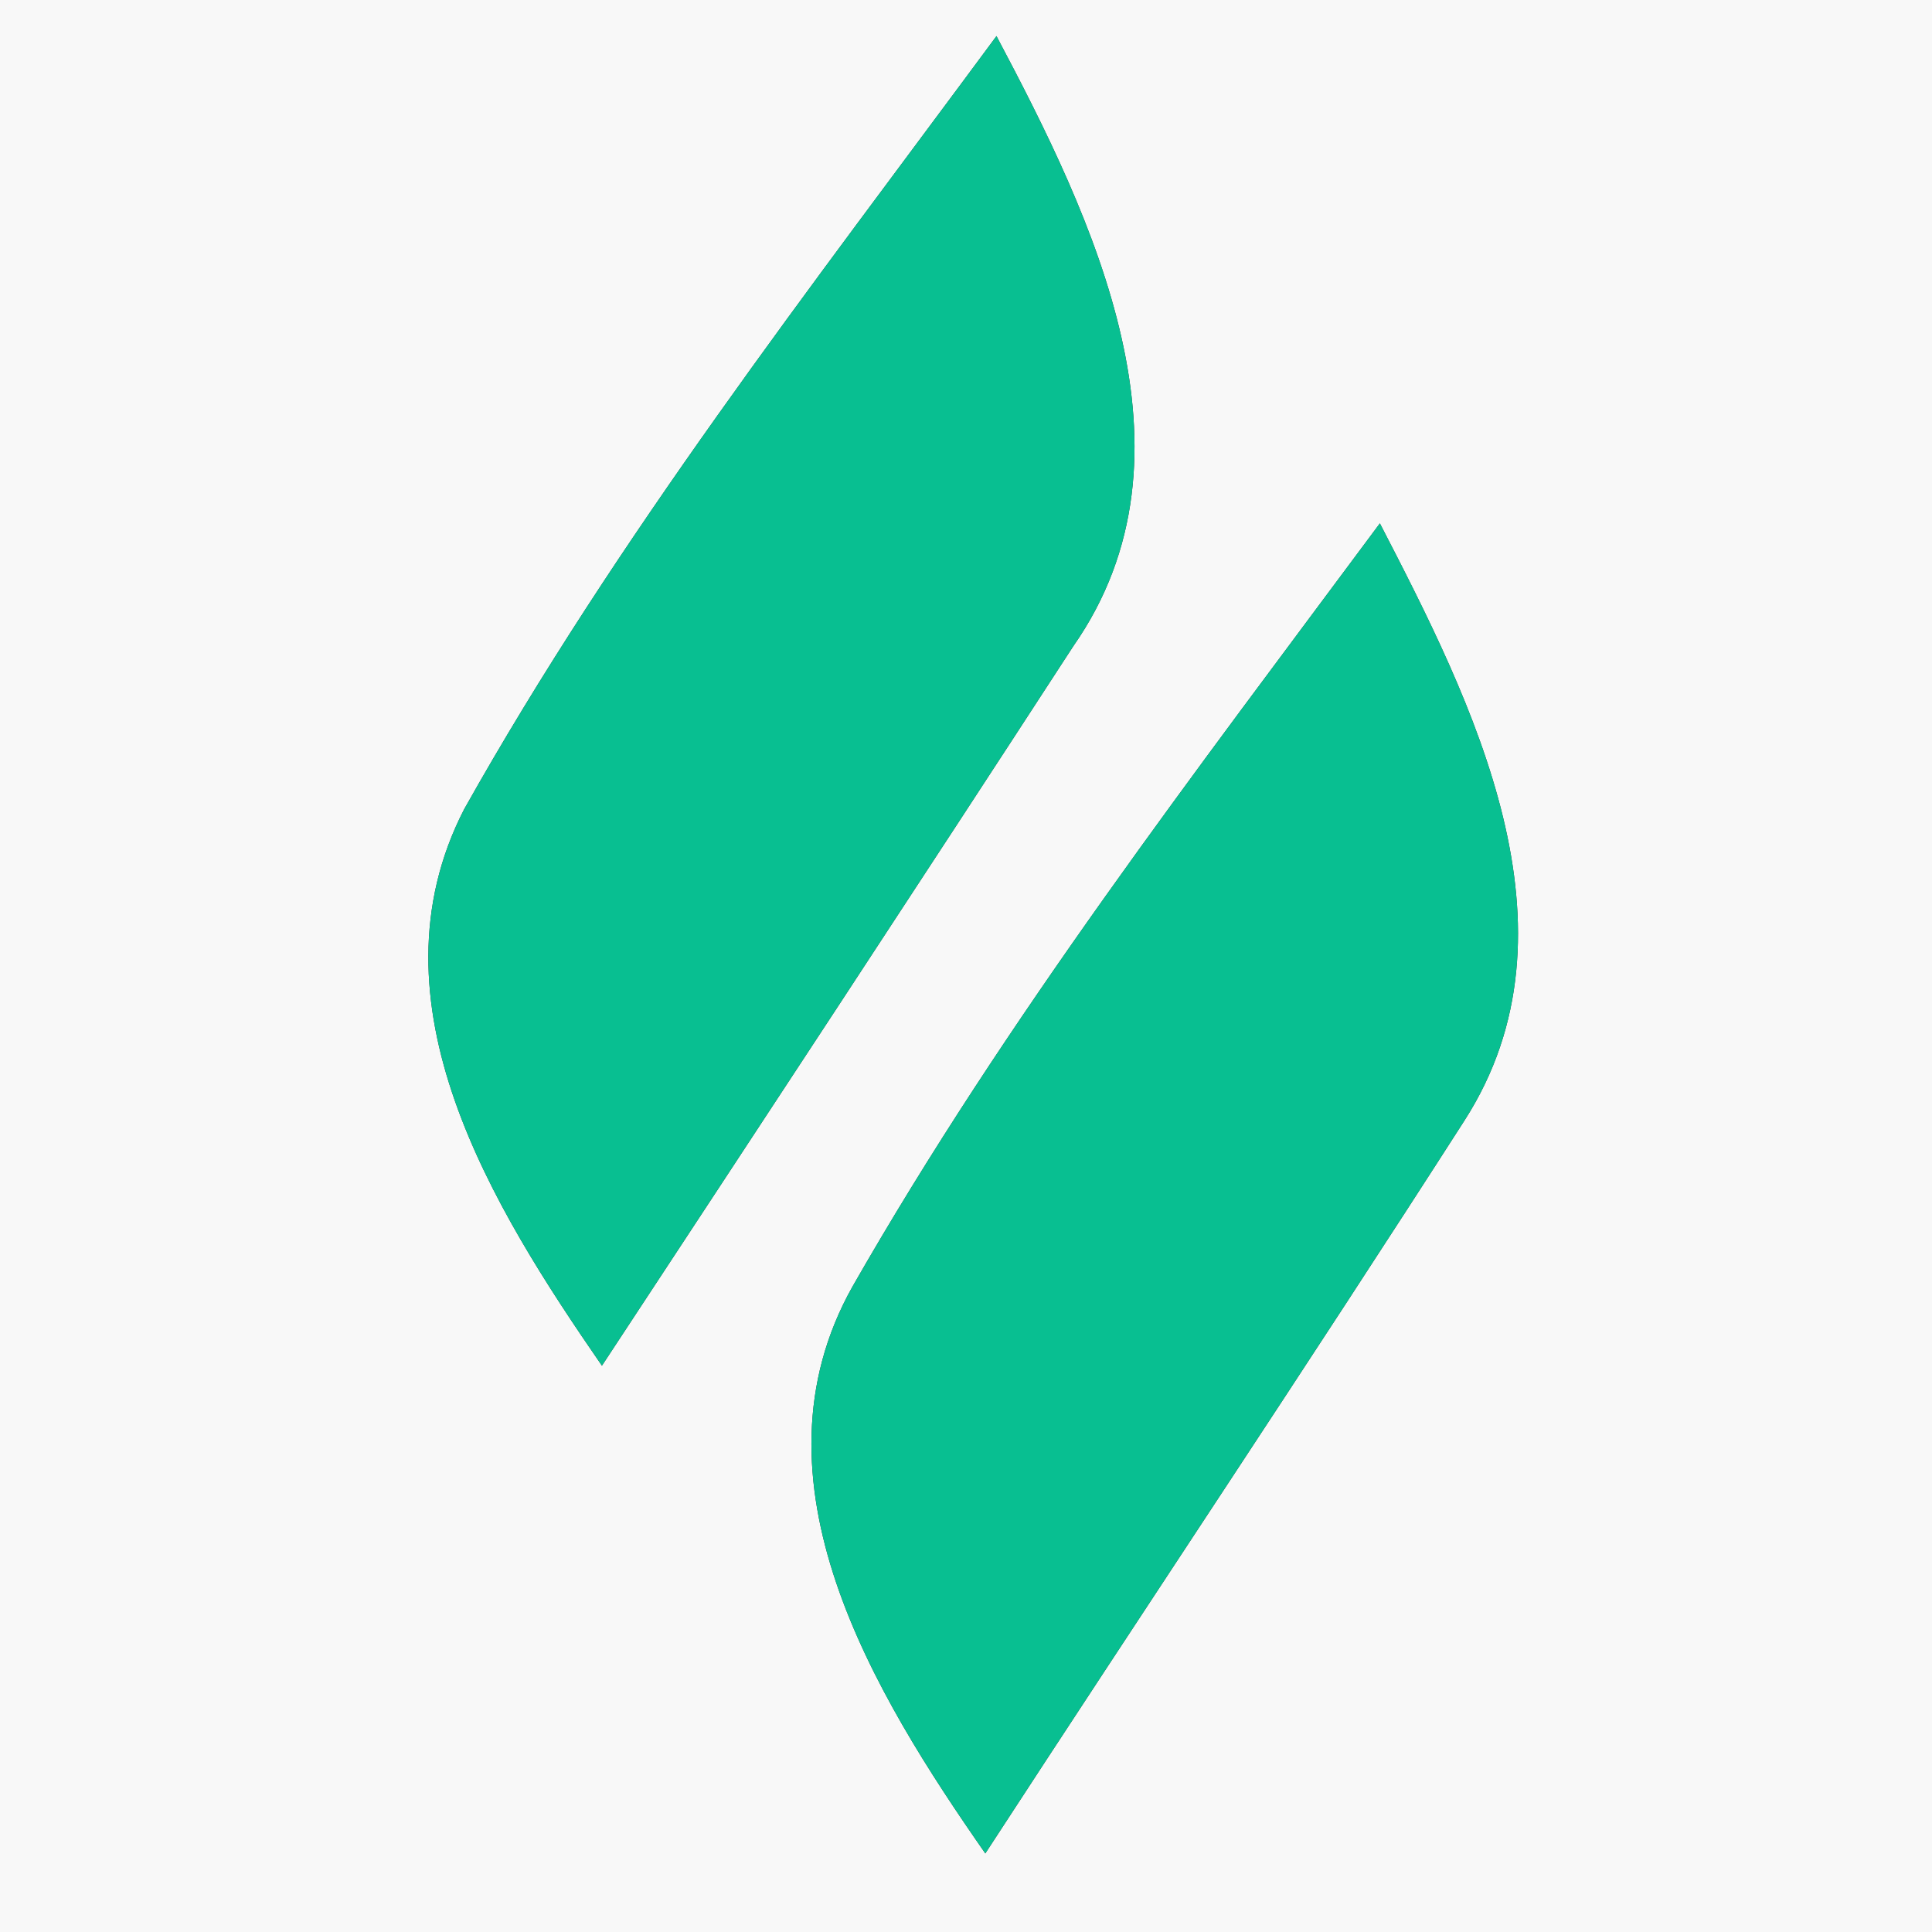<?xml version="1.0" encoding="UTF-8" ?>
<!DOCTYPE svg PUBLIC "-//W3C//DTD SVG 1.1//EN" "http://www.w3.org/Graphics/SVG/1.1/DTD/svg11.dtd">
<svg width="45pt" height="45pt" viewBox="0 0 45 45" version="1.1" xmlns="http://www.w3.org/2000/svg">
<rect x="0" y="0" width="45" height="45" fill="#333333" stroke="none"/>
<g id="#f8f8f8ff">
<path fill="#f8f8f8" opacity="1.00" d=" M 0.00 0.00 L 45.00 0.00 L 45.00 45.00 L 0.00 45.00 L 0.00 0.00 M 10.81 18.85 C 8.49 23.36 11.49 28.14 14.02 31.81 C 17.69 26.23 21.36 20.65 25.00 15.05 C 28.13 10.57 25.45 5.07 23.21 0.84 C 18.88 6.70 14.38 12.49 10.81 18.85 M 19.86 29.96 C 17.31 34.49 20.36 39.45 22.95 43.17 C 26.66 37.47 30.44 31.82 34.11 26.10 C 36.98 21.63 34.29 16.35 32.14 12.19 C 27.85 17.97 23.44 23.70 19.86 29.96 Z" />
</g>
<g id="#08bf91ff">
<path fill="#08bf91" opacity="1.00" d=" M 10.81 18.85 C 14.38 12.49 18.88 6.70 23.21 0.84 C 25.45 5.07 28.13 10.57 25.00 15.05 C 21.36 20.65 17.69 26.23 14.02 31.81 C 11.49 28.14 8.49 23.36 10.81 18.85 Z" />
<path fill="#08bf91" opacity="1.00" d=" M 19.86 29.96 C 23.44 23.70 27.85 17.97 32.14 12.19 C 34.29 16.35 36.98 21.63 34.11 26.10 C 30.44 31.82 26.66 37.47 22.95 43.17 C 20.36 39.45 17.31 34.49 19.86 29.96 Z" />
</g>
</svg>
